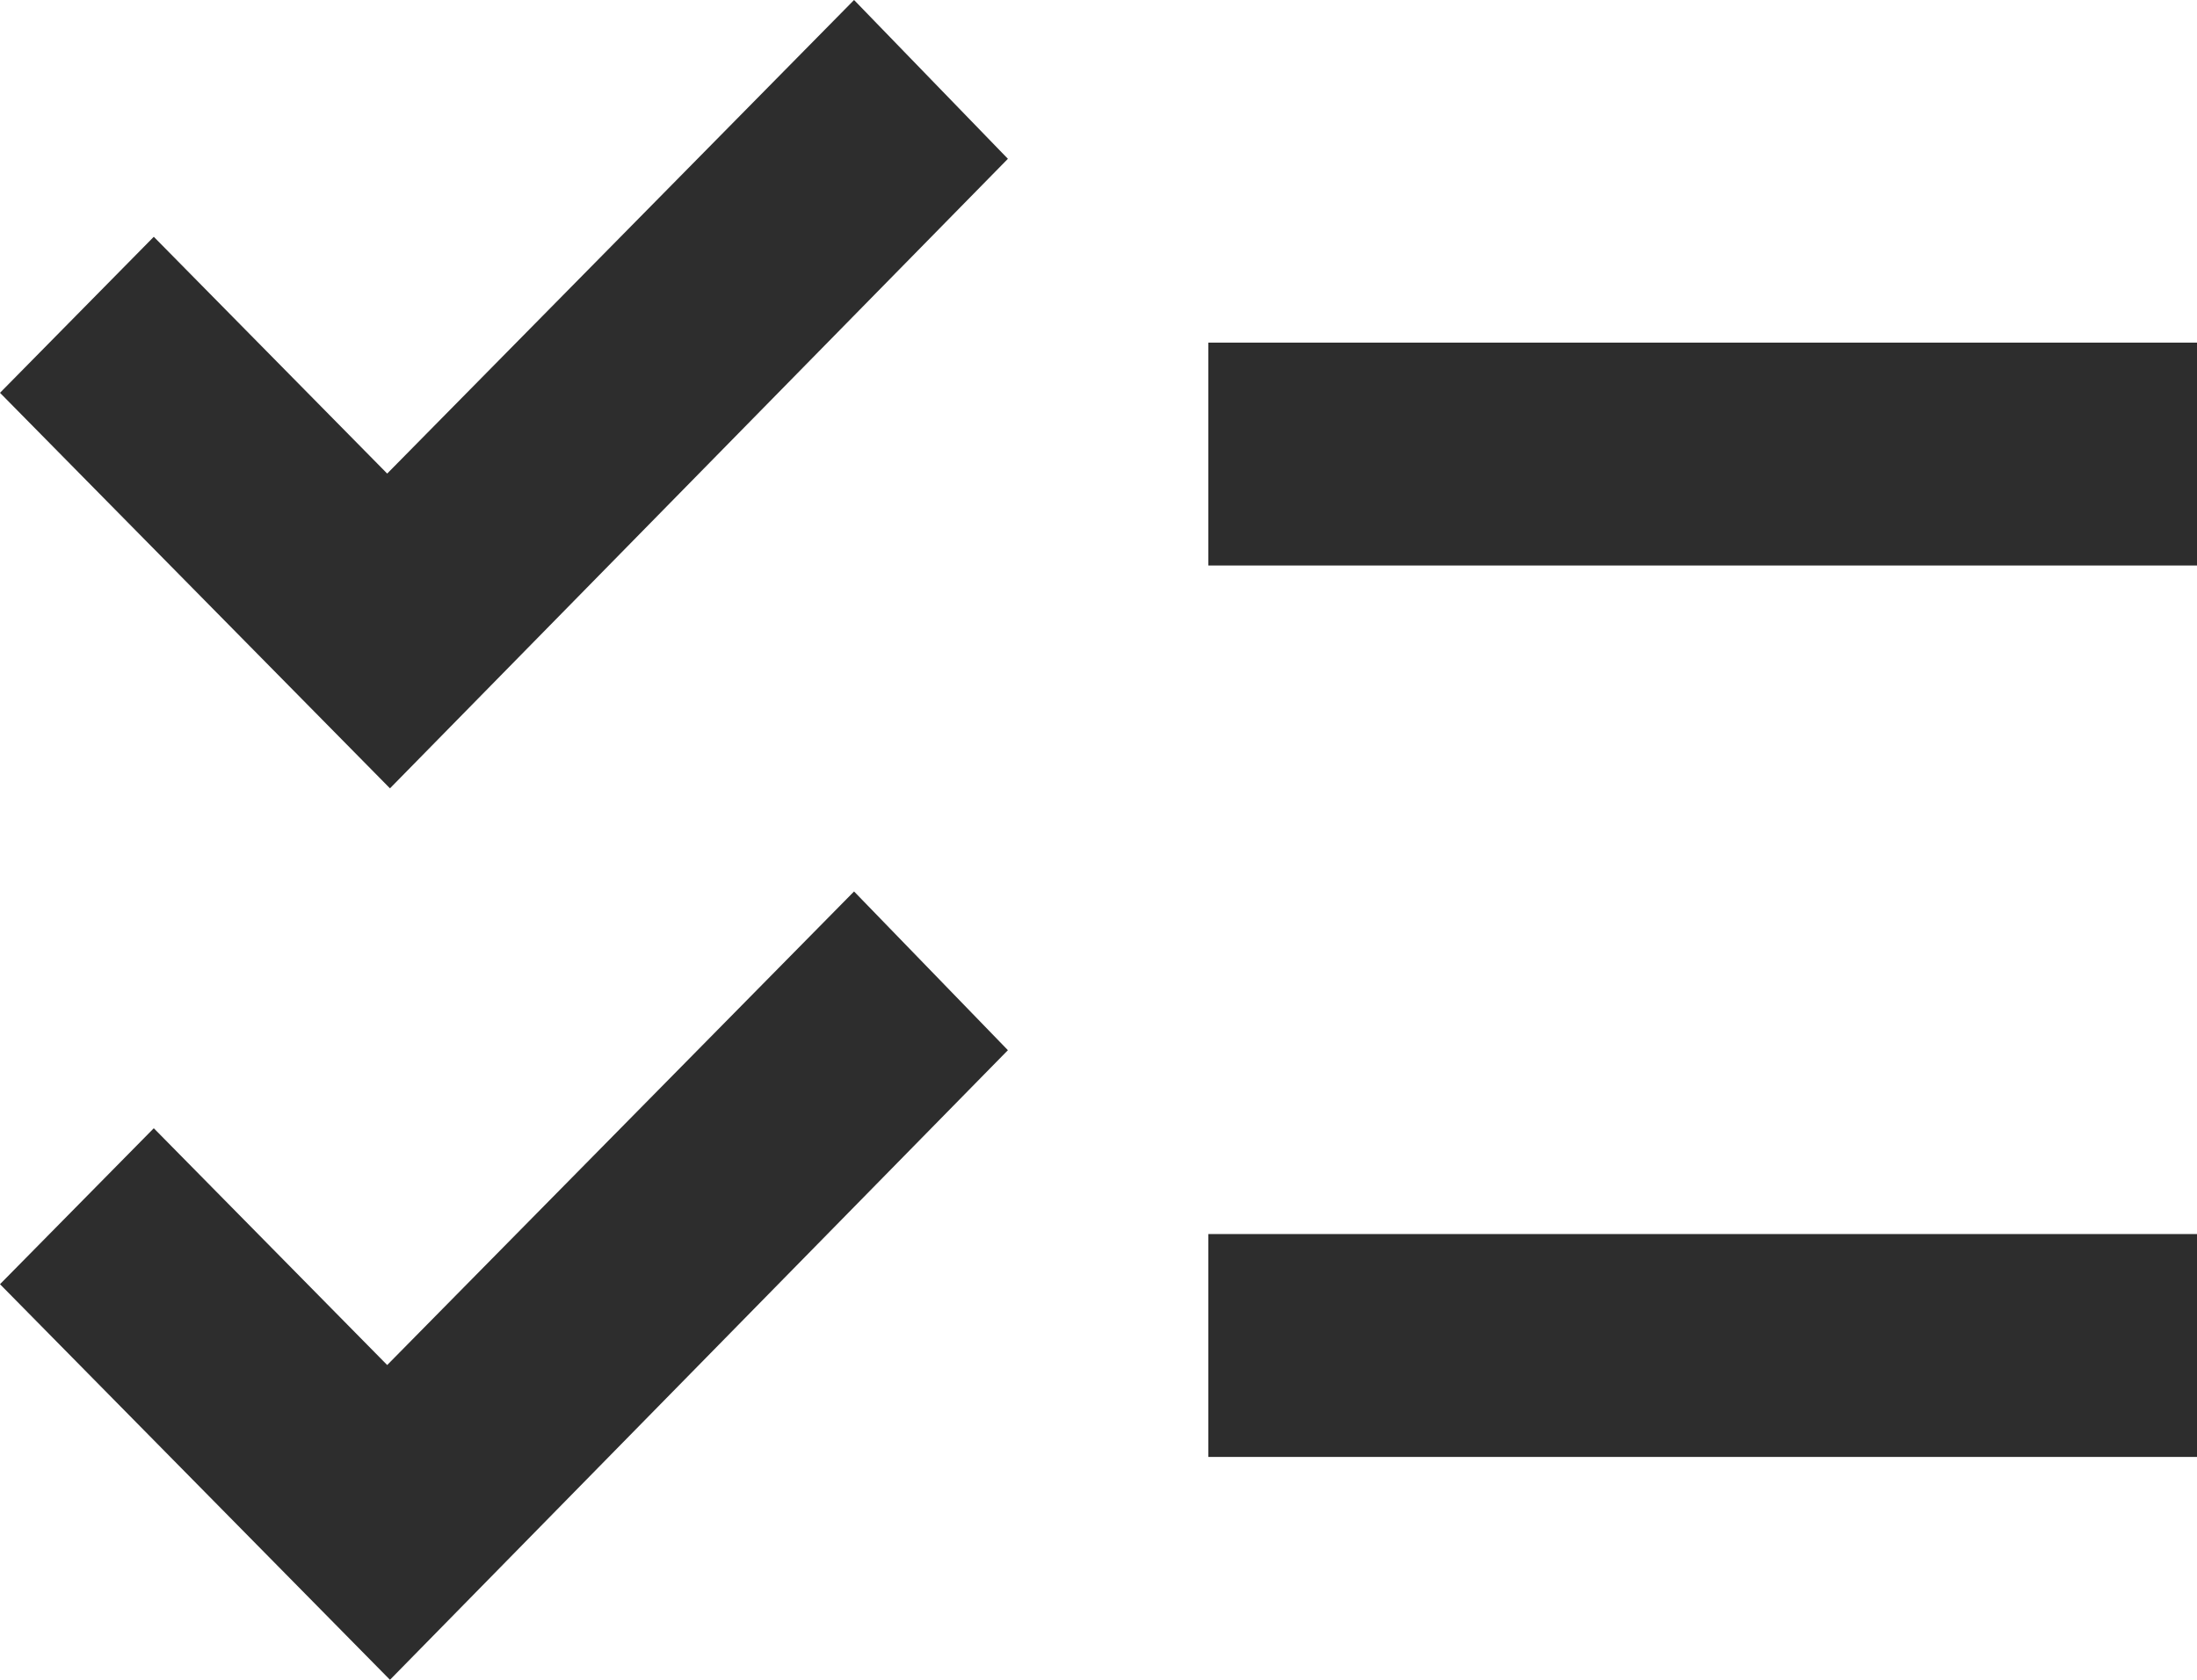 <svg width="34" height="26" viewBox="0 0 34 26" fill="none" xmlns="http://www.w3.org/2000/svg">
<path id="checklistVector" d="M6.035 26L0 19.877L2.38 17.463L5.992 21.128L13.217 13.798L15.598 16.255L6.035 26ZM6.035 12.202L0 6.08L2.38 3.665L5.992 7.33L13.217 0L15.598 2.458L6.035 12.202ZM18.7 22.551V19.101H34V22.551H18.7ZM18.7 8.753V5.303H34V8.753H18.7Z" fill="#2D2D2D"/>
</svg>
